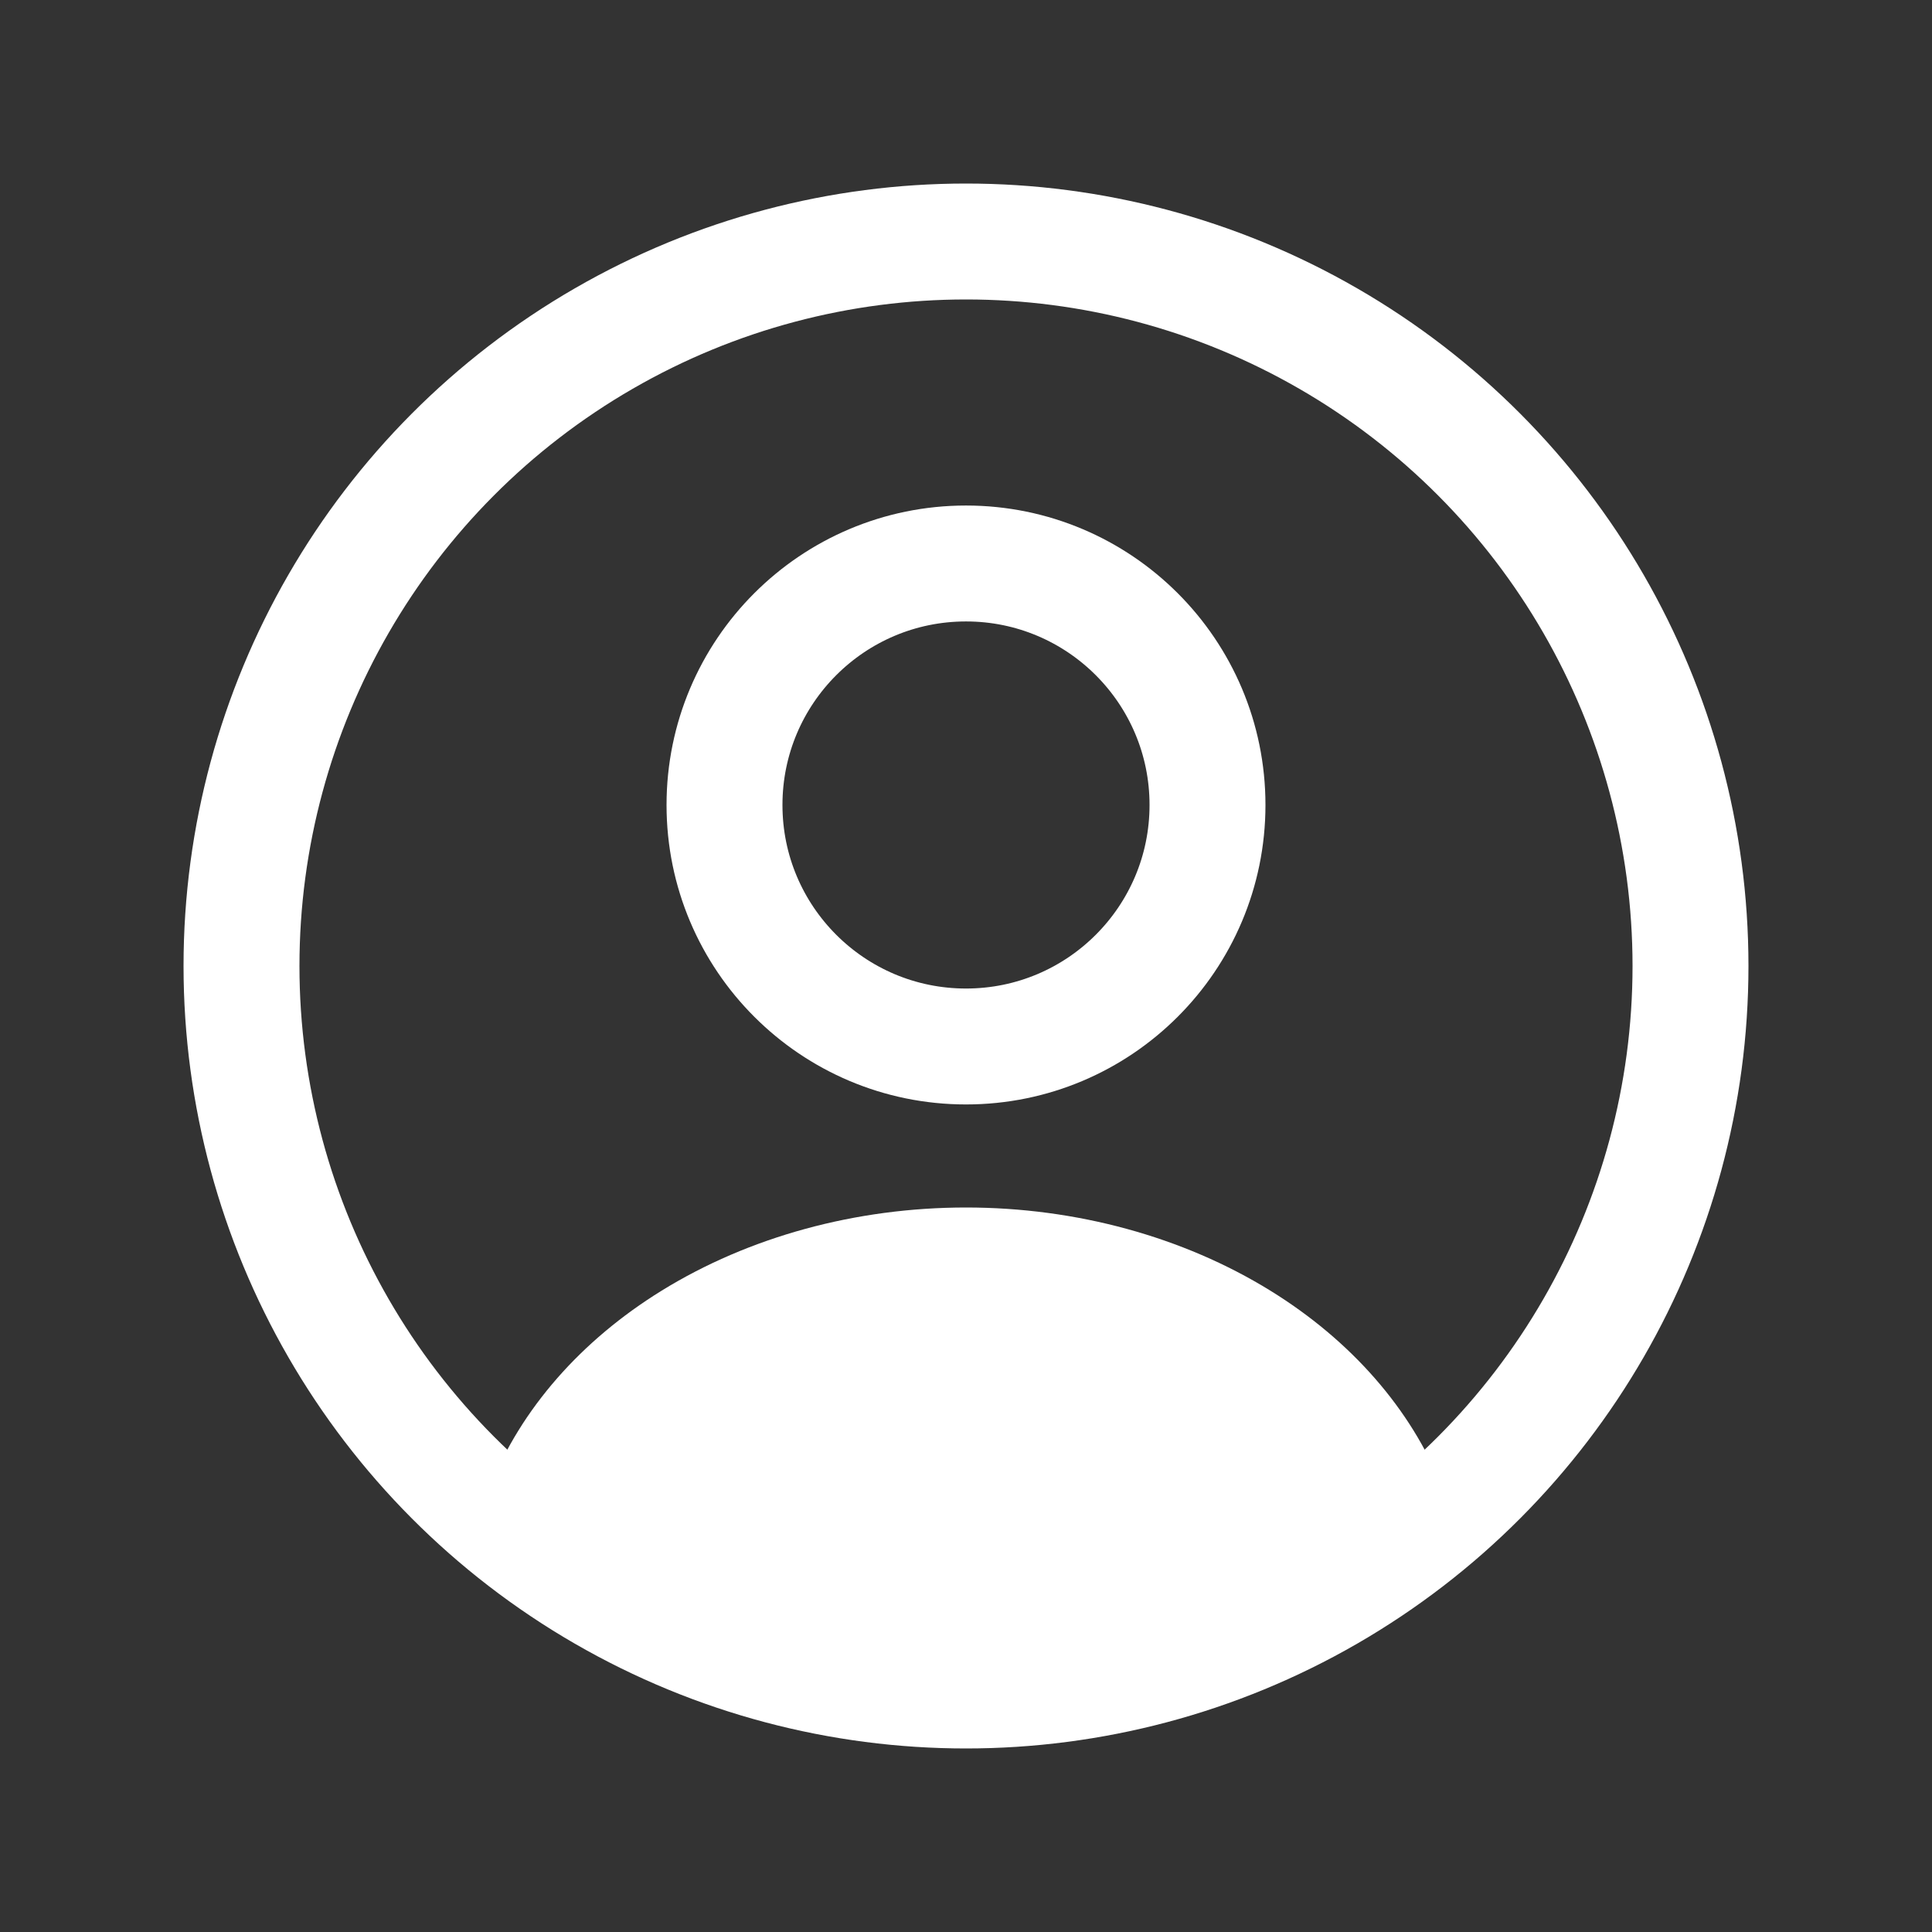 <svg width="50" height="50" viewBox="0 0 50 50" fill="none" xmlns="http://www.w3.org/2000/svg">
<rect x="0" y="0" width="50" height="50" fill="#333333" stroke="none"/>
<g id="User Menu Icon">
<circle id="Ellipse 46" cx="25" cy="20.833" r="6.25" stroke="white" stroke-width="3" stroke-linecap="round"/>
<circle id="Ellipse 47" cx="25" cy="25" r="18.75" stroke="white" stroke-width="3"/>
<path id="Ellipse 48" d="M37.043 39.222C37.308 39.076 37.433 38.761 37.321 38.481C36.517 36.468 34.97 34.695 32.878 33.403C30.618 32.007 27.849 31.25 25 31.25C22.151 31.25 19.382 32.007 17.122 33.403C15.03 34.695 13.482 36.468 12.679 38.481C12.567 38.761 12.692 39.076 12.957 39.222C20.458 43.34 29.542 43.34 37.043 39.222Z" fill="white"/>
</g>
</svg>
